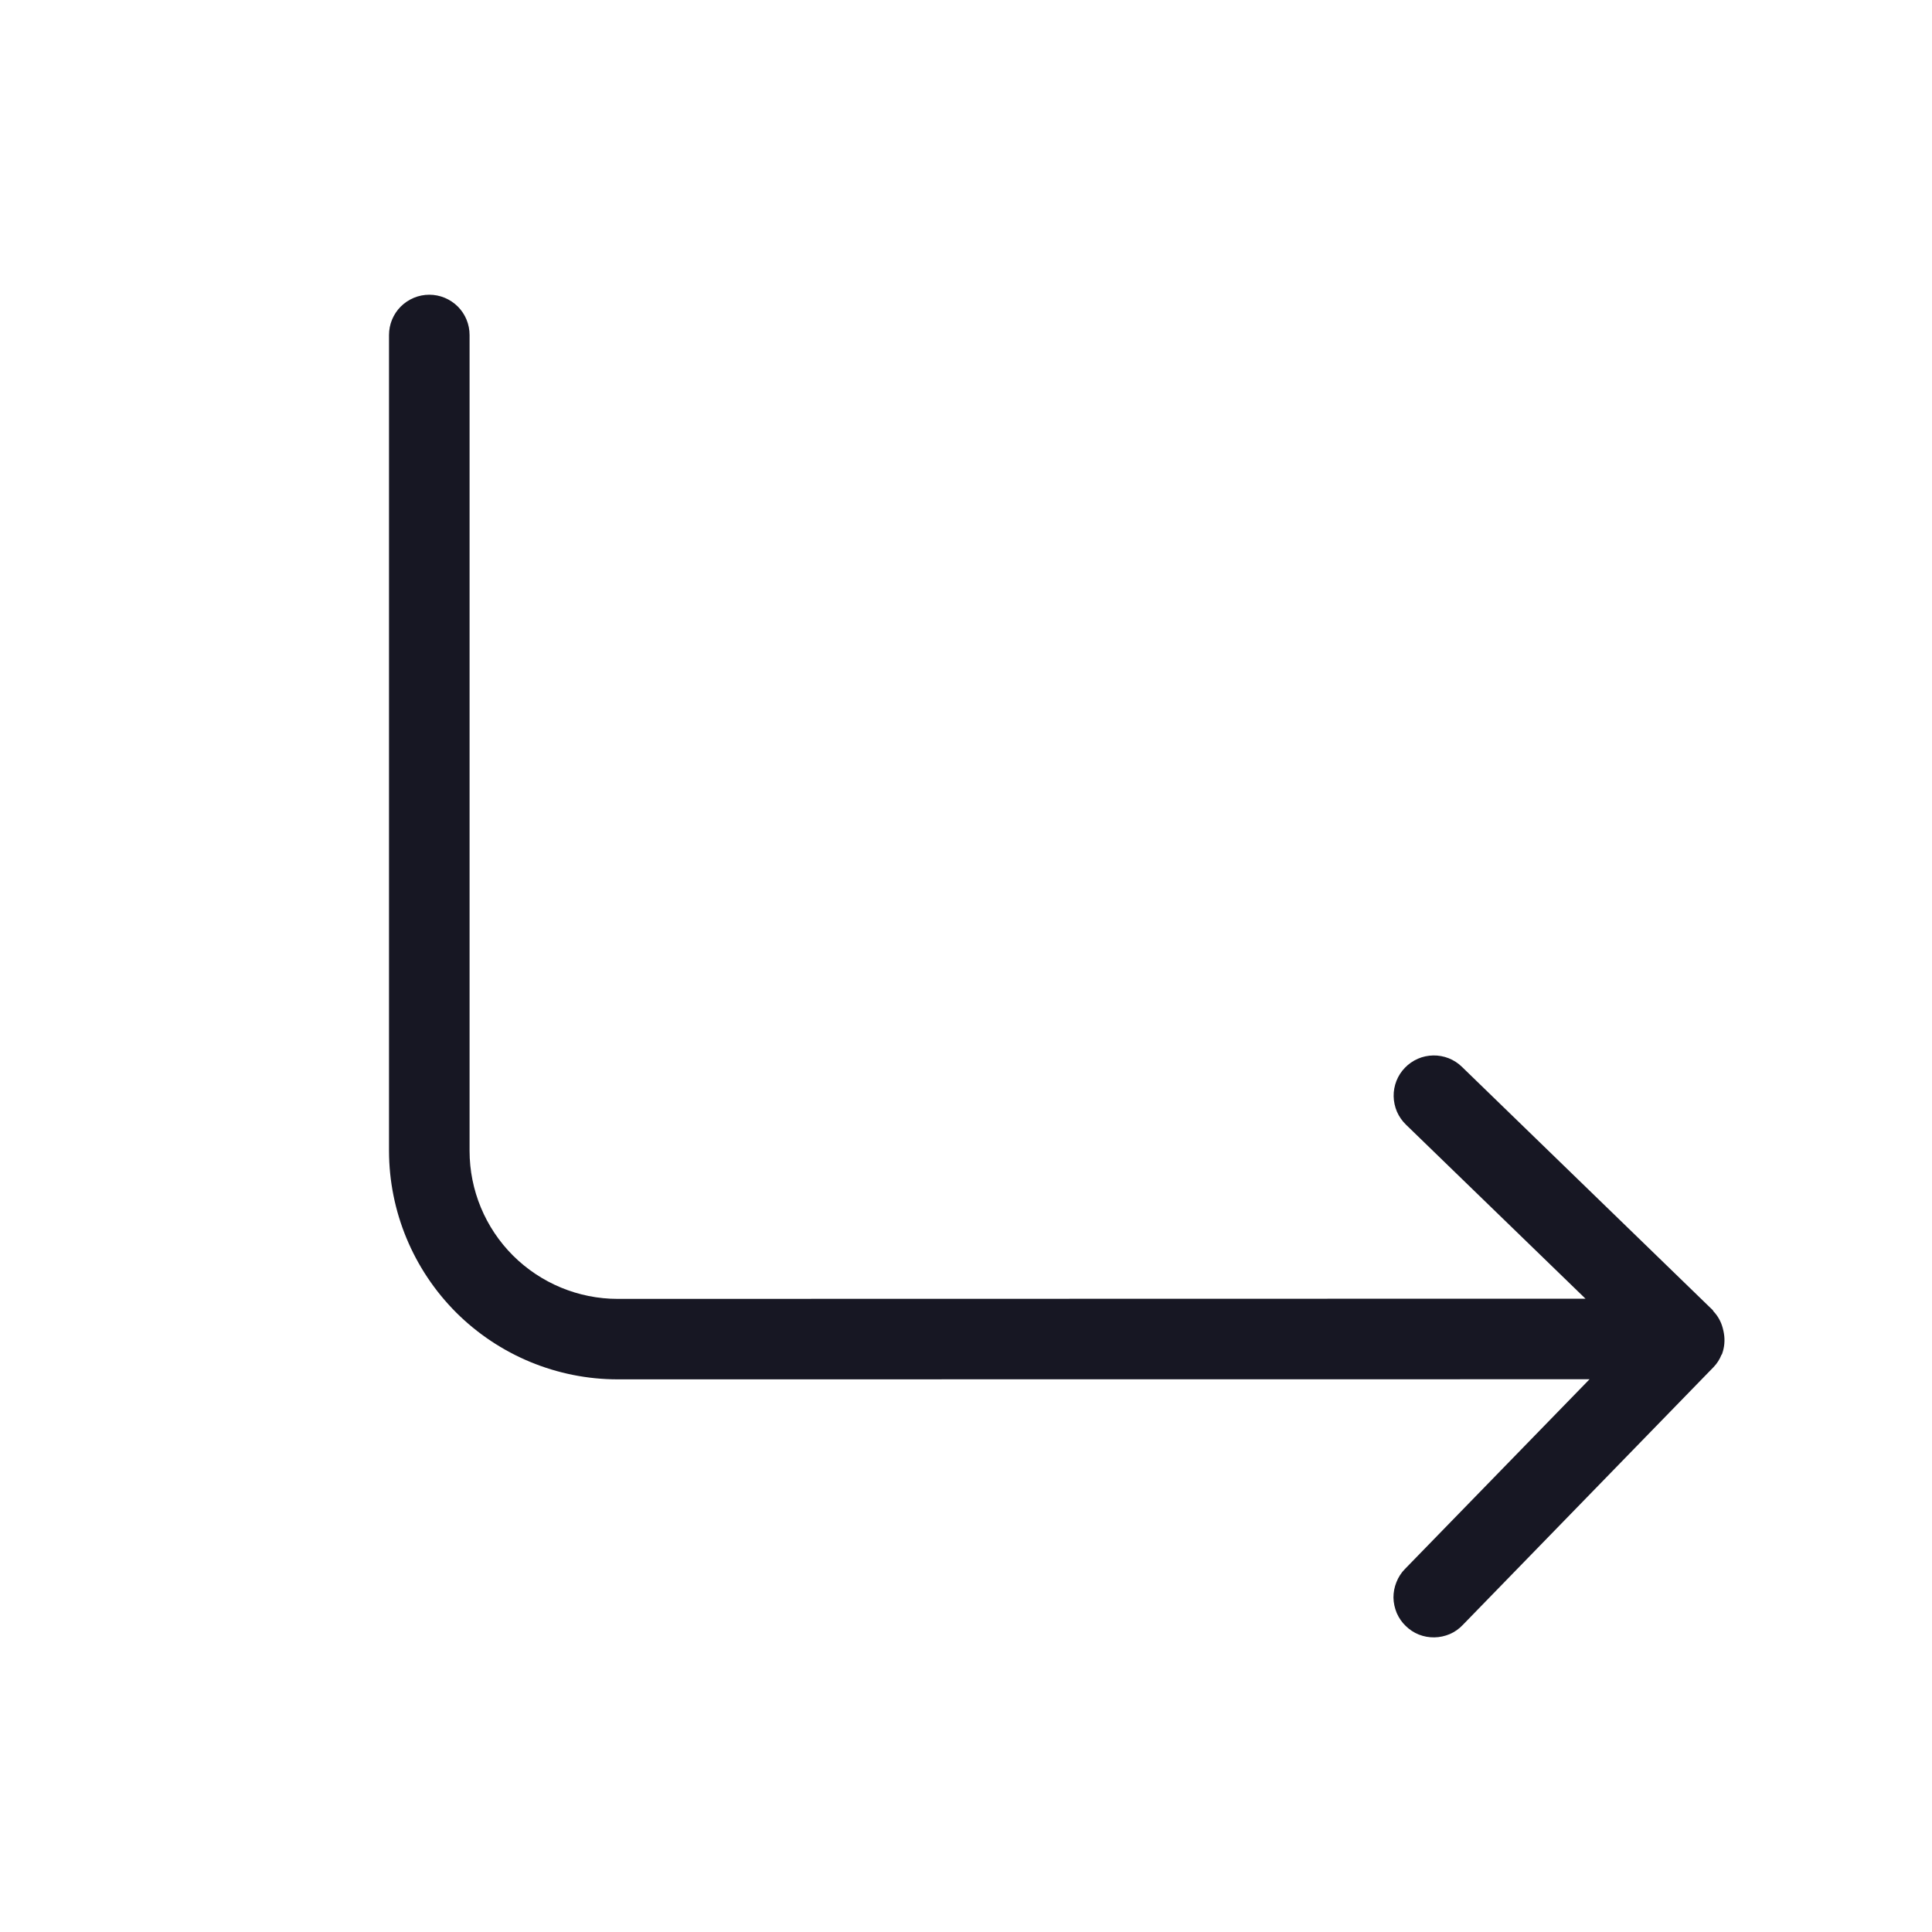 <svg width="20" height="20" viewBox="0 0 20 20" fill="none" xmlns="http://www.w3.org/2000/svg">
<g clip-path="url(#clip0_5313_35095)">
<path d="M17.827 14.015C17.851 13.948 17.858 13.876 17.846 13.805C17.843 13.786 17.839 13.768 17.834 13.749C17.817 13.684 17.784 13.623 17.737 13.574C17.734 13.57 17.734 13.565 17.73 13.562L15.133 11.043C15.094 11.005 15.047 10.975 14.997 10.955C14.946 10.935 14.891 10.925 14.837 10.926C14.782 10.927 14.728 10.938 14.678 10.96C14.628 10.982 14.582 11.013 14.544 11.053C14.506 11.092 14.476 11.138 14.456 11.189C14.436 11.24 14.426 11.294 14.427 11.349C14.428 11.404 14.44 11.458 14.461 11.508C14.483 11.558 14.515 11.604 14.554 11.642L16.413 13.444L6.394 13.446C5.988 13.446 5.598 13.284 5.31 12.997C5.023 12.71 4.861 12.32 4.861 11.914V3.468C4.861 3.357 4.817 3.251 4.739 3.173C4.66 3.095 4.555 3.051 4.444 3.051C4.333 3.051 4.228 3.095 4.149 3.173C4.071 3.251 4.027 3.357 4.027 3.468V11.914C4.028 12.541 4.278 13.142 4.721 13.586C5.165 14.029 5.767 14.279 6.394 14.279L16.455 14.278L14.545 16.241C14.506 16.28 14.476 16.327 14.456 16.378C14.435 16.429 14.425 16.483 14.425 16.538C14.426 16.593 14.438 16.647 14.459 16.698C14.481 16.748 14.512 16.794 14.552 16.832C14.591 16.87 14.637 16.901 14.688 16.921C14.739 16.941 14.794 16.951 14.849 16.95C14.904 16.949 14.958 16.937 15.008 16.916C15.059 16.894 15.104 16.862 15.142 16.822L17.738 14.153C17.774 14.116 17.802 14.072 17.821 14.024L17.827 14.017L17.827 14.015Z" fill="#171723"/>
</g>
<defs>
<clipPath id="clip0_5313_35095">
<rect width="20" height="20" fill="white"/>
</clipPath>
</defs>
</svg>
